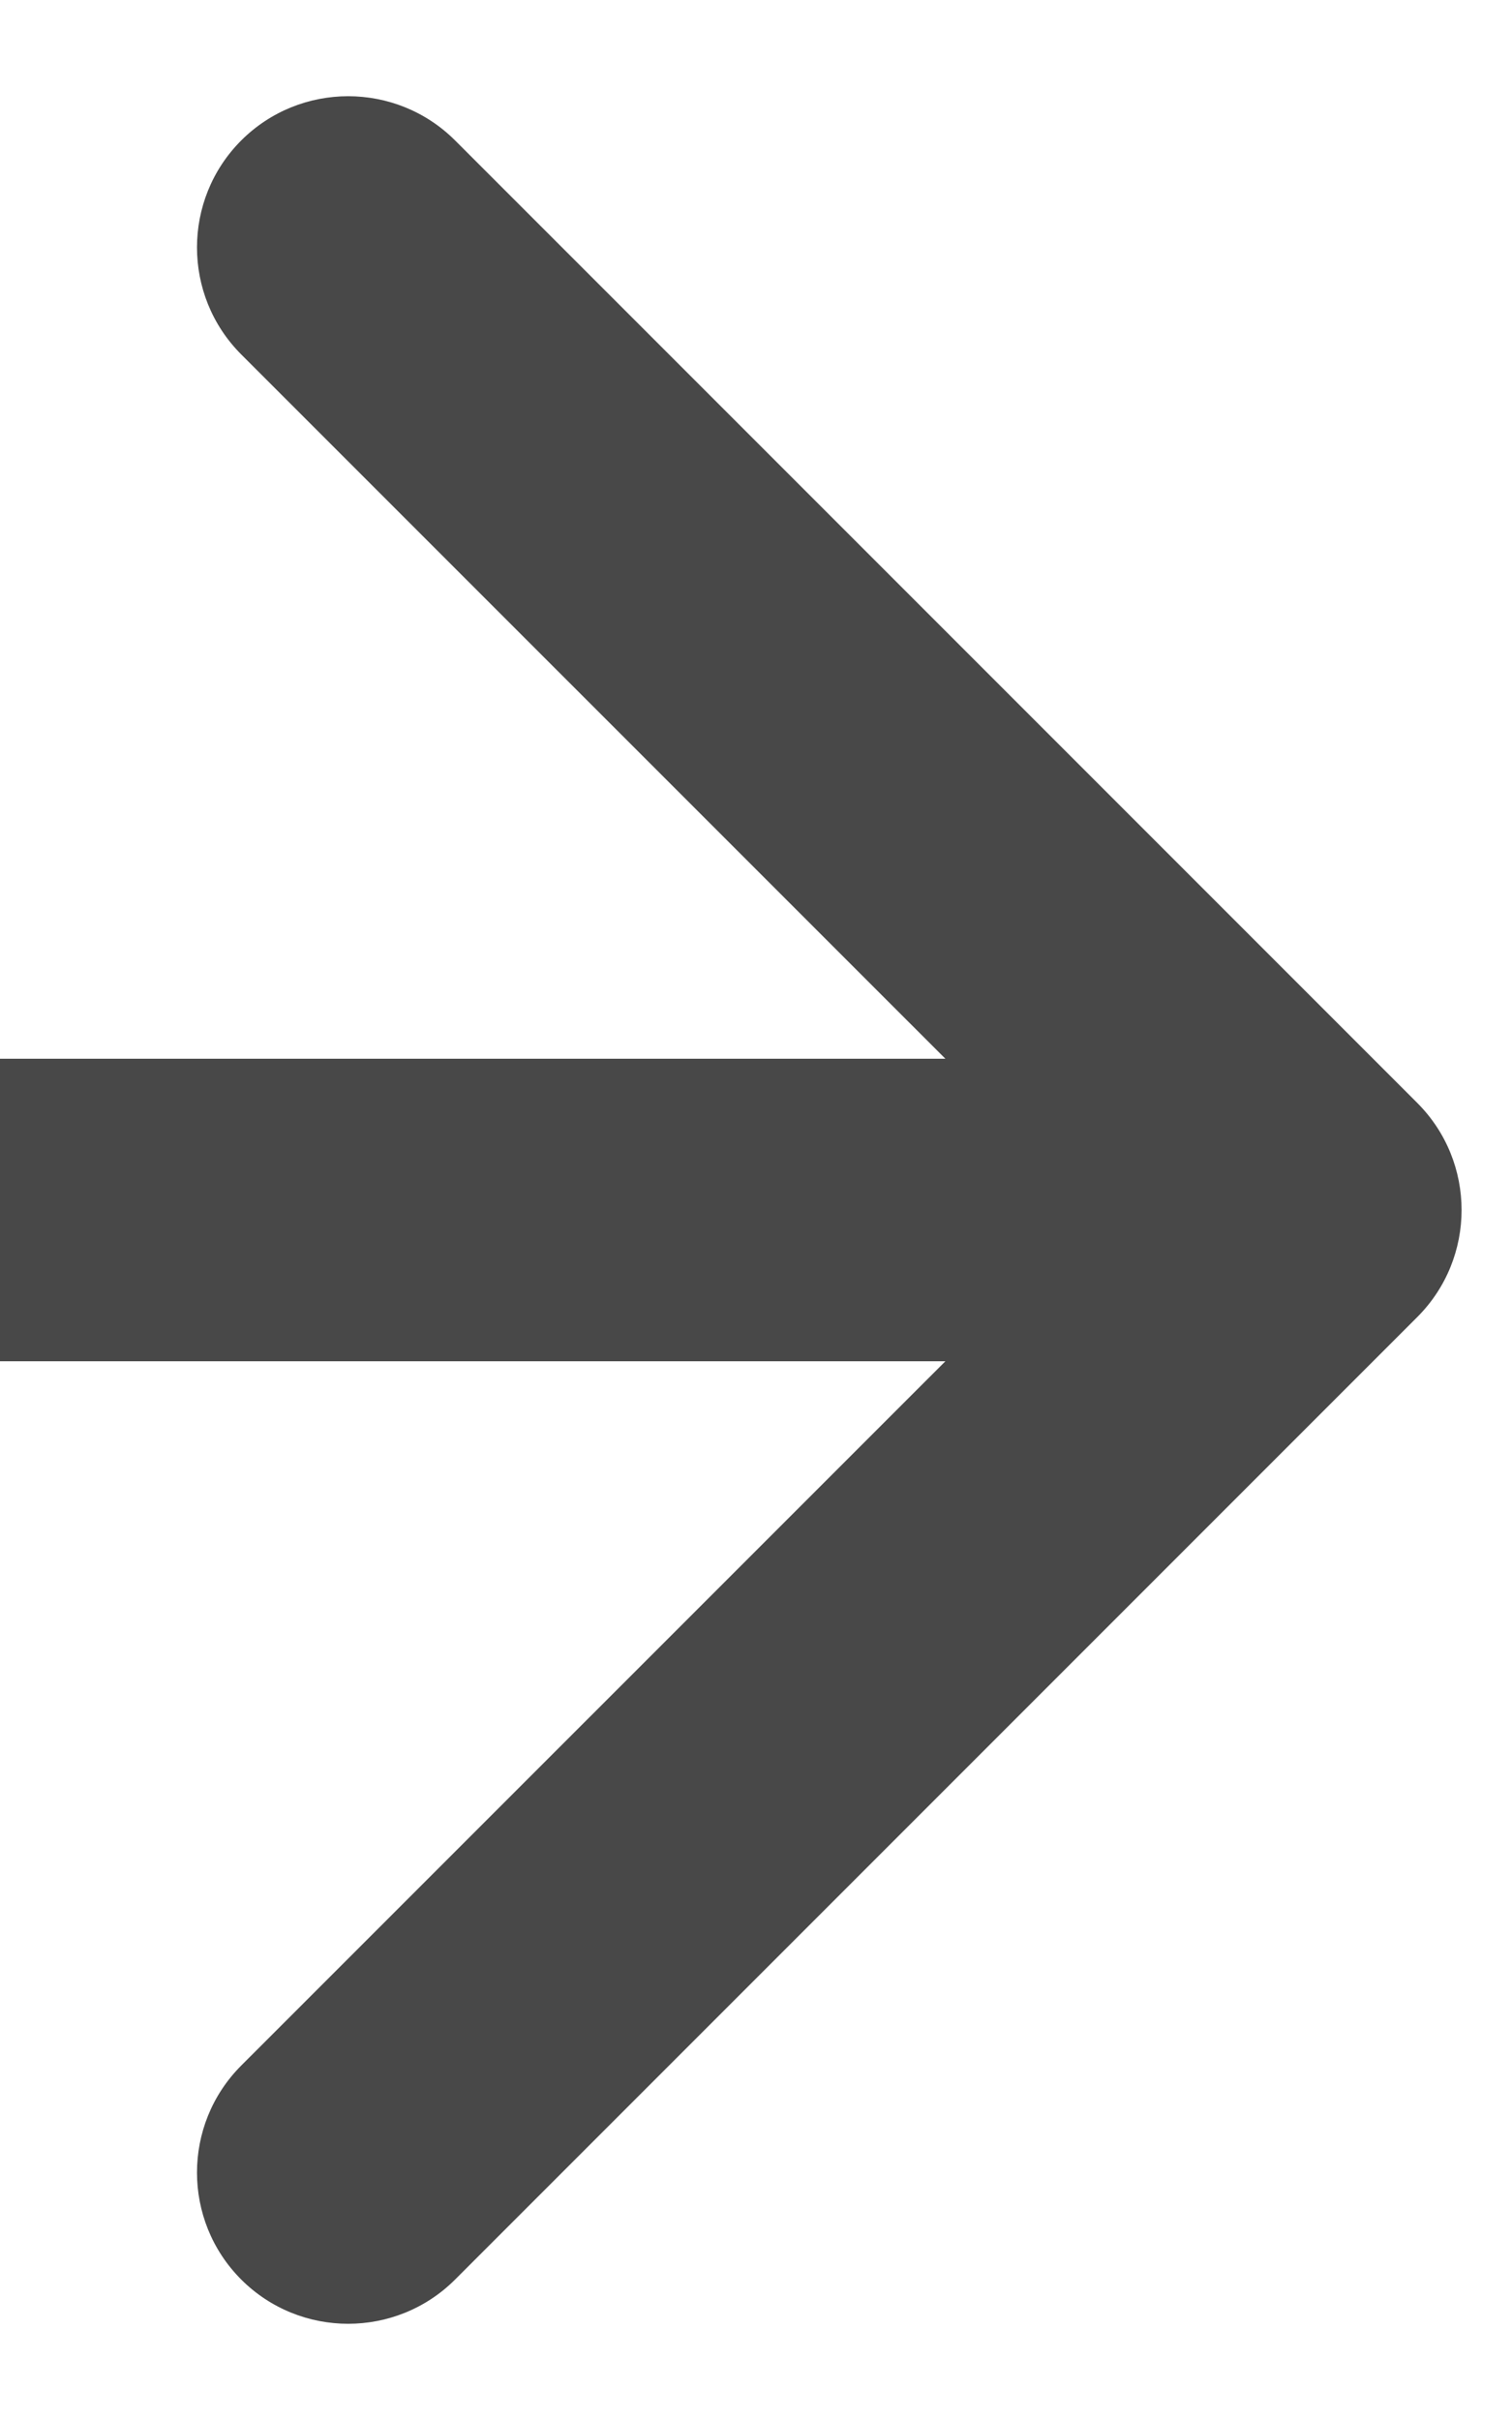 <svg width="15" height="24" viewBox="0 0 15 24" fill="none" xmlns="http://www.w3.org/2000/svg">
<path d="M14.061 13.061C14.646 12.475 14.646 11.525 14.061 10.939L4.515 1.393C3.929 0.808 2.979 0.808 2.393 1.393C1.808 1.979 1.808 2.929 2.393 3.515L10.879 12L2.393 20.485C1.808 21.071 1.808 22.021 2.393 22.607C2.979 23.192 3.929 23.192 4.515 22.607L14.061 13.061ZM1.24579e-07 13.5L13 13.5L13 10.5L-1.24579e-07 10.5L1.24579e-07 13.5Z" fill="#484848"/>
</svg>
